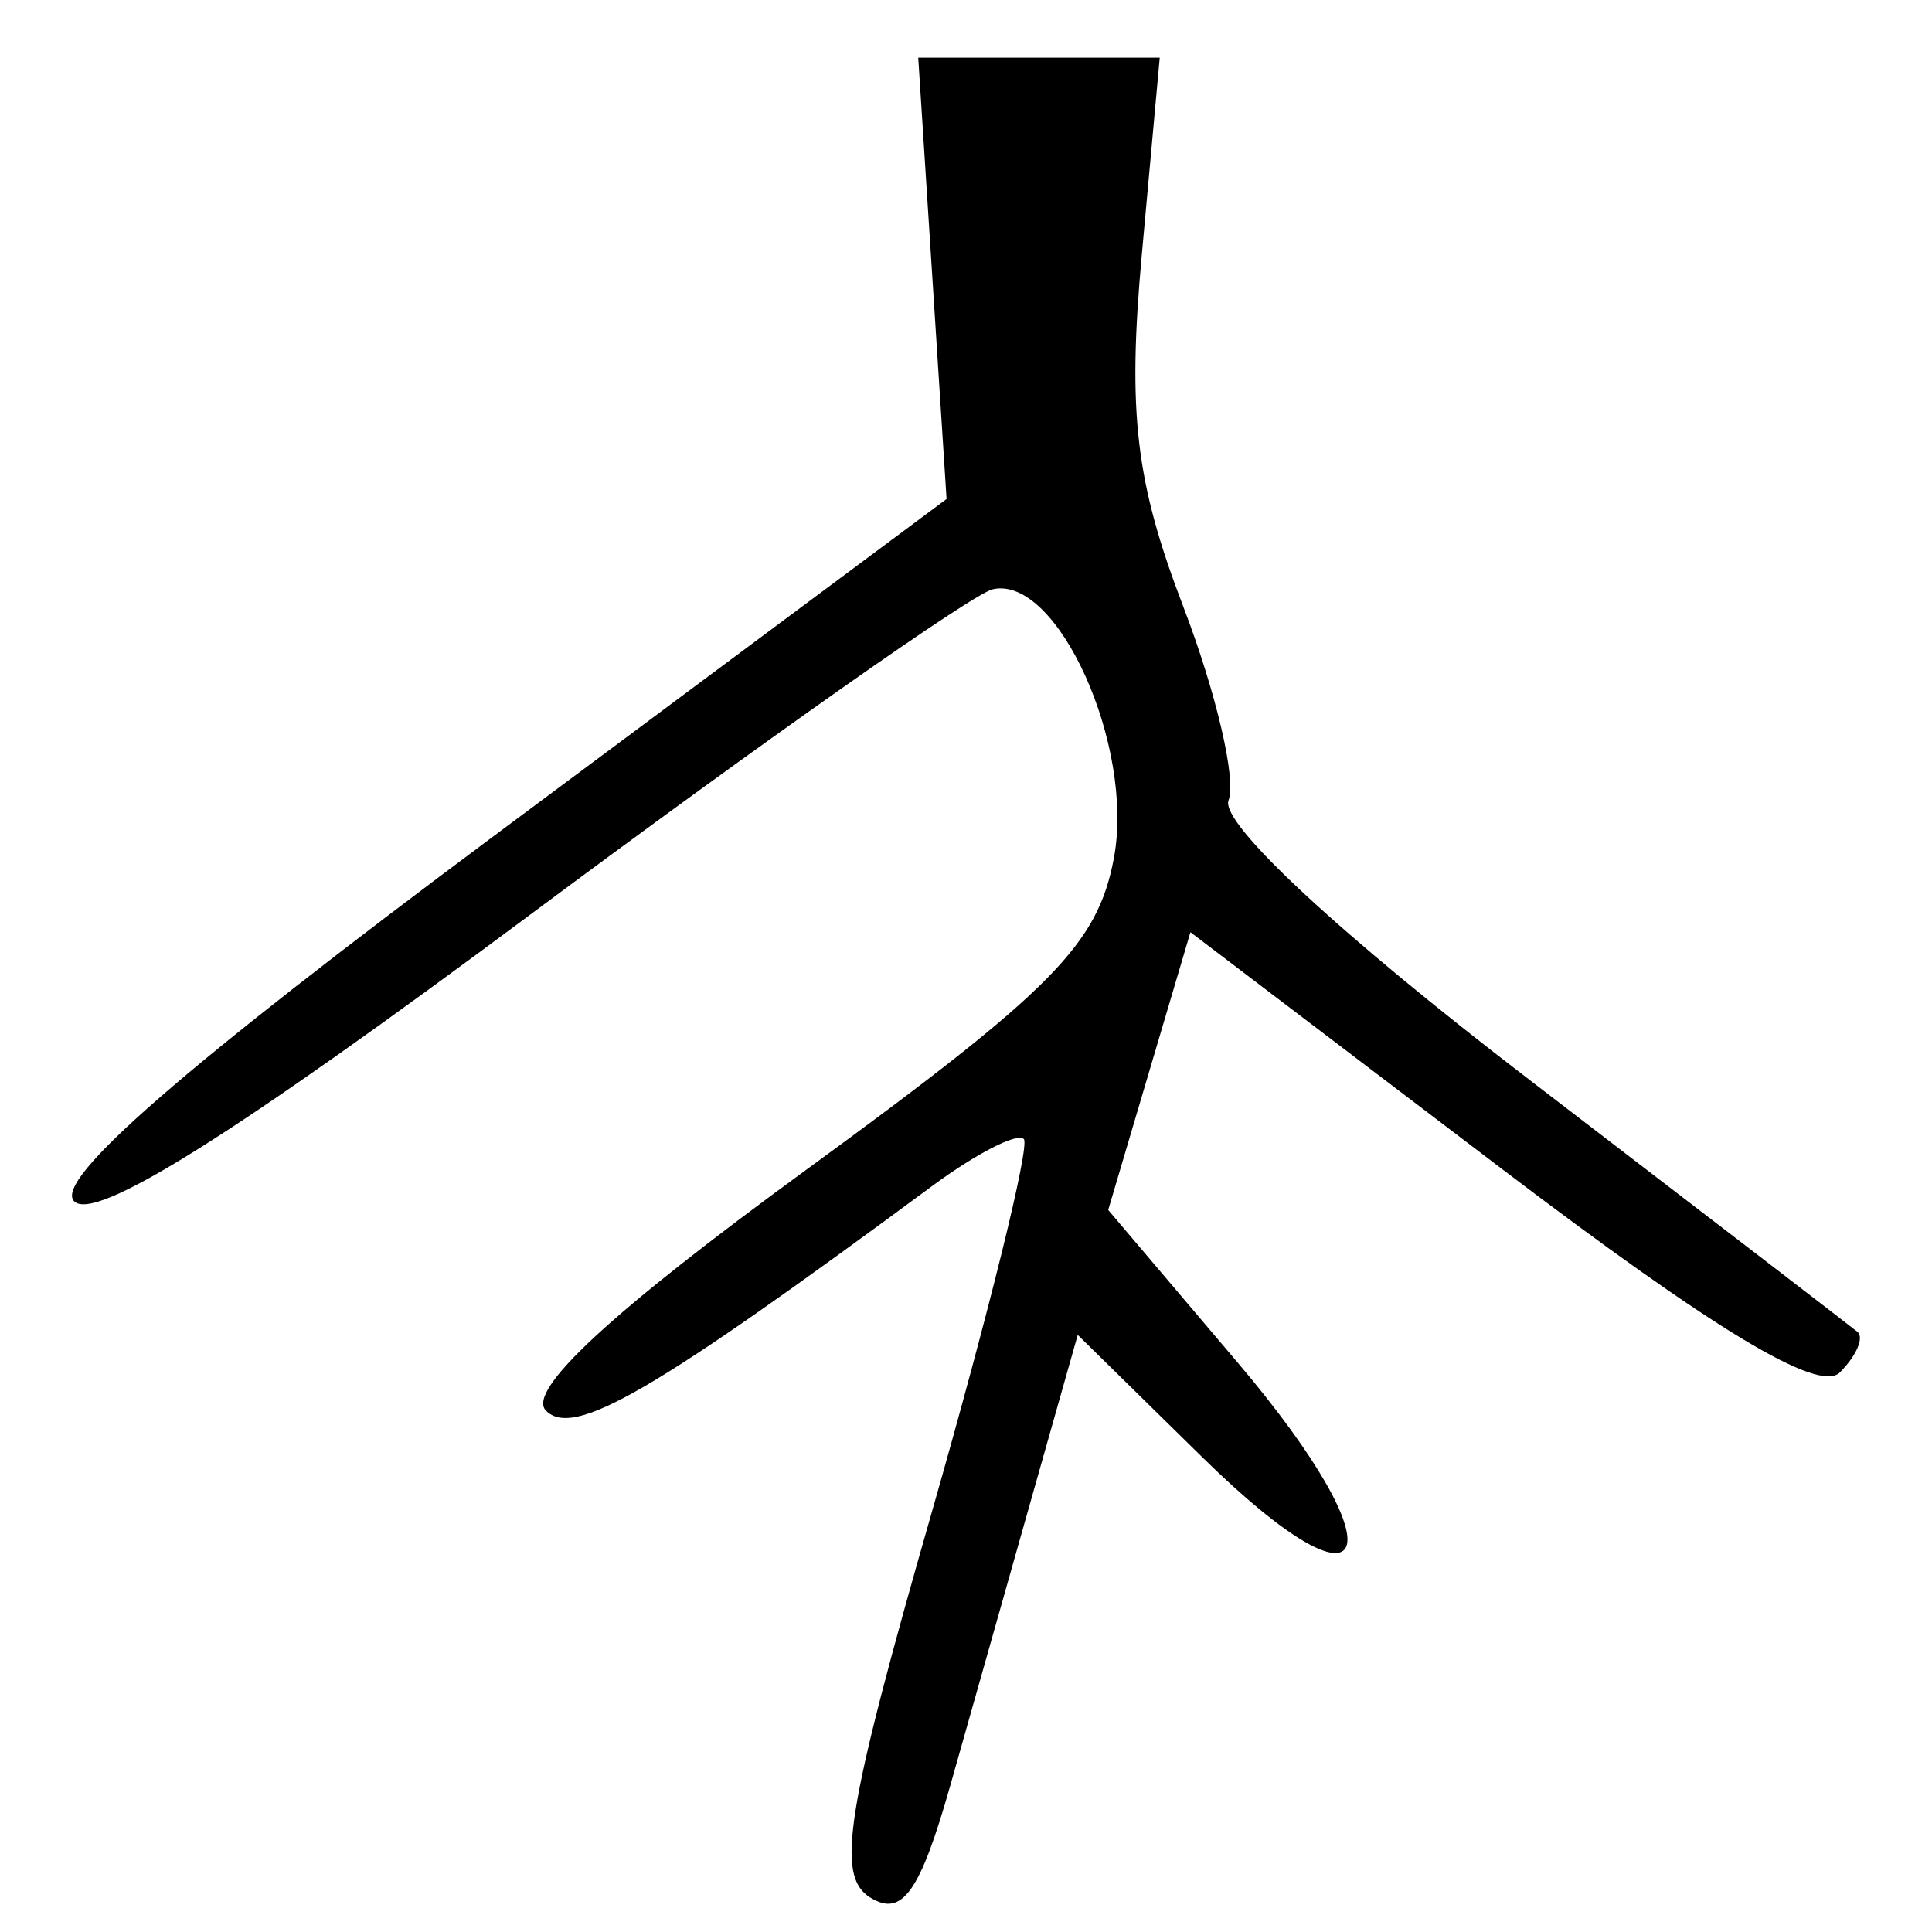 <?xml version="1.0" encoding="UTF-8" standalone="no"?>
<svg width="18" height="18" viewBox="0 0 18 18">
  <g>
    <path
      d="m8.106 17.678c-0.321-0.202-0.227-0.791 0.577-3.595 0.528-1.845 0.914-3.406 0.856-3.47-0.057-0.064-0.439 0.131-0.849 0.433-2.605 1.926-3.344 2.356-3.603 2.097-0.185-0.185 0.604-0.916 2.42-2.241 2.304-1.681 2.72-2.103 2.871-2.908 0.195-1.041-0.525-2.64-1.129-2.504-0.186 0.042-2.124 1.405-4.307 3.03-2.744 2.043-4.056 2.868-4.251 2.672-0.195-0.195 1.016-1.248 3.923-3.413l4.205-3.13-0.264-4.112h2.25l-0.167 1.835c-0.134 1.477-0.059 2.117 0.388 3.284 0.305 0.797 0.495 1.608 0.42 1.801-0.081 0.211 1.04 1.252 2.803 2.603 1.616 1.238 2.991 2.295 3.056 2.348 0.065 0.053-0.009 0.224-0.164 0.379-0.195 0.195-1.174-0.396-3.166-1.91l-2.884-2.192-0.766 2.588 1.207 1.423c1.527 1.801 1.282 2.462-0.328 0.883l-1.163-1.142-0.412 1.456c-0.227 0.801-0.575 2.035-0.775 2.741-0.282 0.996-0.45 1.231-0.747 1.044z"
      stroke-width=".272"
    />
  </g>
</svg>